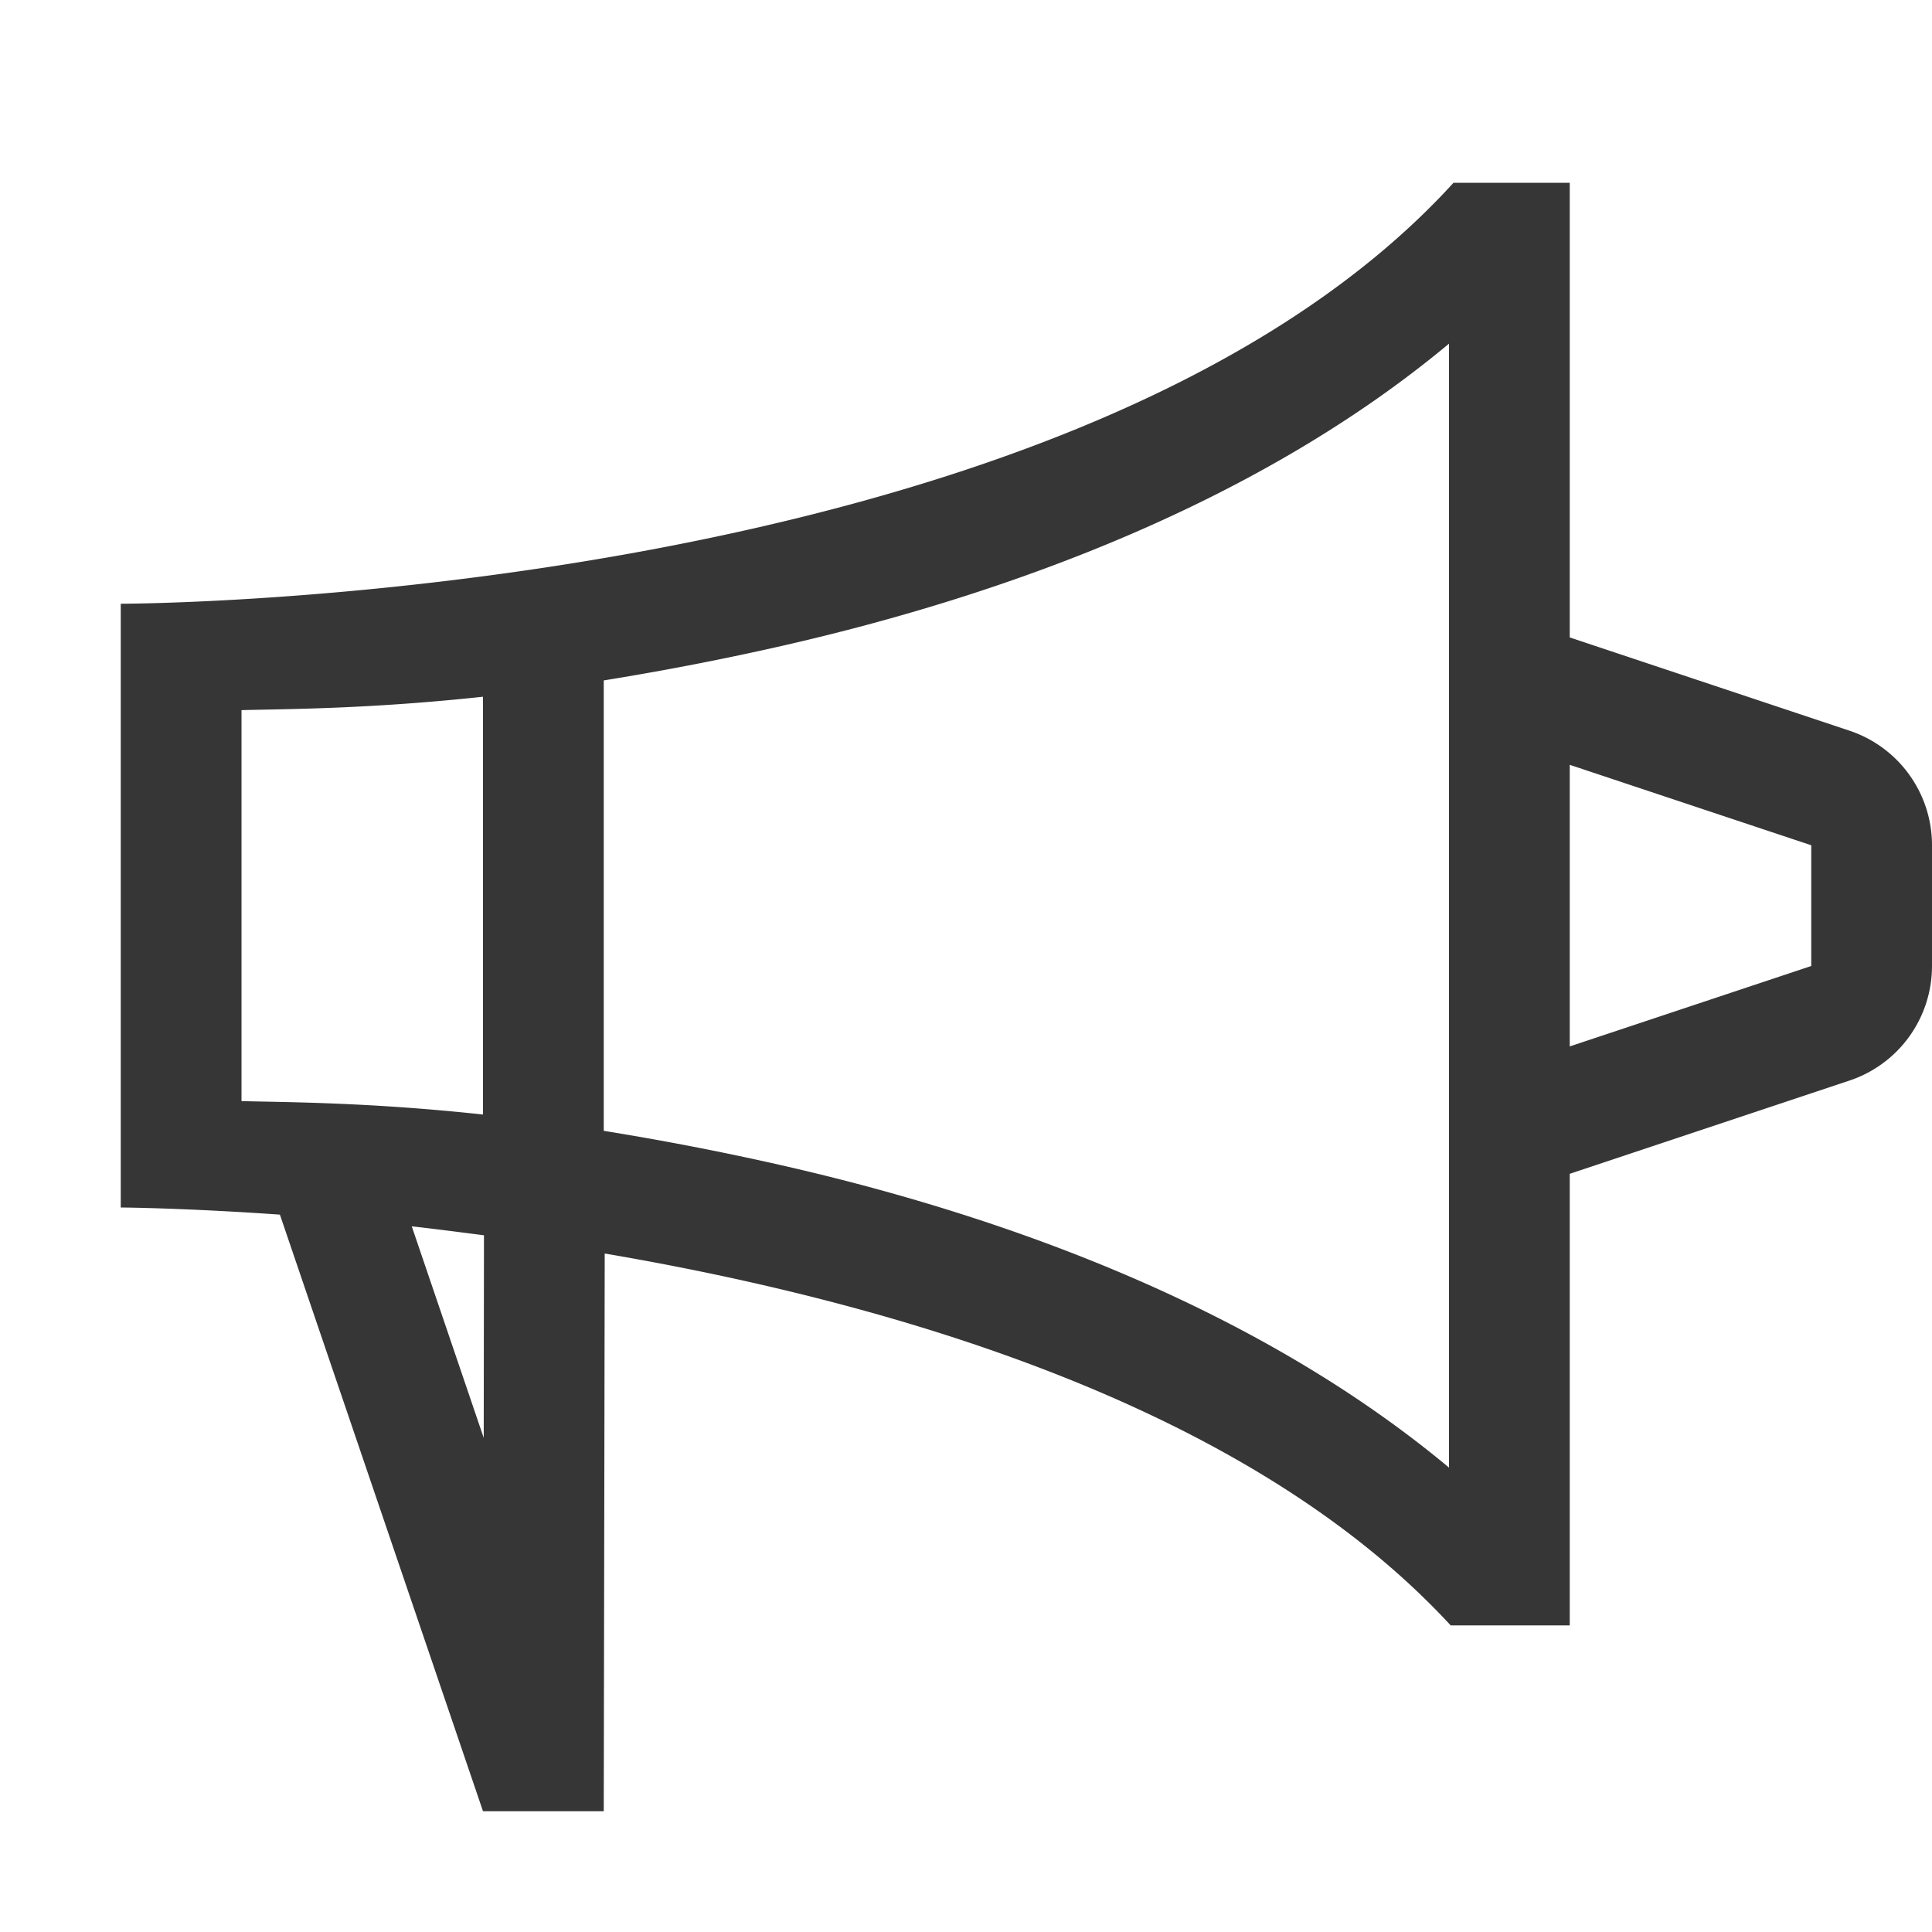 <?xml version="1.0" encoding="UTF-8" standalone="no"?>
<svg
   width="16"
   height="16"
   version="1.1"
   id="svg1"
   sodipodi:docname="advertising-symbolic.svg"
   inkscape:version="1.4.2 (ebf0e940d0, 2025-05-08)"
   xmlns:inkscape="http://www.inkscape.org/namespaces/inkscape"
   xmlns:sodipodi="http://sodipodi.sourceforge.net/DTD/sodipodi-0.dtd"
   xmlns="http://www.w3.org/2000/svg"
   xmlns:svg="http://www.w3.org/2000/svg">
  <defs
     id="defs1">
    <style
       id="current-color-scheme"
       type="text/css">
        .ColorScheme-Text { color:#363636; }
     </style>
  </defs>
  <sodipodi:namedview
     id="namedview1"
     pagecolor="#ffffff"
     bordercolor="#000000"
     borderopacity="0.25"
     inkscape:showpageshadow="2"
     inkscape:pageopacity="0.0"
     inkscape:pagecheckerboard="0"
     inkscape:deskcolor="#d1d1d1"
     inkscape:zoom="49.6875"
     inkscape:cx="8"
     inkscape:cy="8"
     inkscape:window-width="1920"
     inkscape:window-height="1010"
     inkscape:window-x="0"
     inkscape:window-y="0"
     inkscape:window-maximized="1"
     inkscape:current-layer="svg1" />
  <path
     id="path1"
     style="fill:currentColor;opacity:1"
     class="ColorScheme-Text"
     d="M 12.037 1.514 C 8.861 4.999 1 5 1 5 L 1 10 C 1 10 1.518 10.003 2.318 10.059 L 4 15 L 5 15 L 5.008 10.381 C 7.426 10.793 10.349 11.656 12.014 13.461 L 13 13.461 L 13 9.721 L 15.316 8.949 A 1 1 0 0 0 16 8 L 16 7 A 1 1 0 0 0 15.316 6.051 L 13 5.279 L 13 1.514 L 12.037 1.514 z M 12 2.846 L 12 12.154 C 10.434 10.848 8.371 10.082 6.471 9.65 C 5.929 9.527 5.444 9.437 5 9.365 L 5 5.635 C 5.444 5.563 5.929 5.473 6.471 5.35 C 8.371 4.918 10.434 4.152 12 2.846 z M 4 5.77 L 4 9.23 C 3.07 9.13 2.413 9.129 2 9.119 L 2 5.881 C 2.413 5.871 3.07 5.87 4 5.77 z M 13 6.334 L 15 7 L 15 8 L 13 8.666 L 13 6.334 z M 3.41 10.156 C 3.6 10.177 3.804 10.204 4.008 10.23 L 4.006 11.908 L 3.41 10.156 z " />
</svg>
